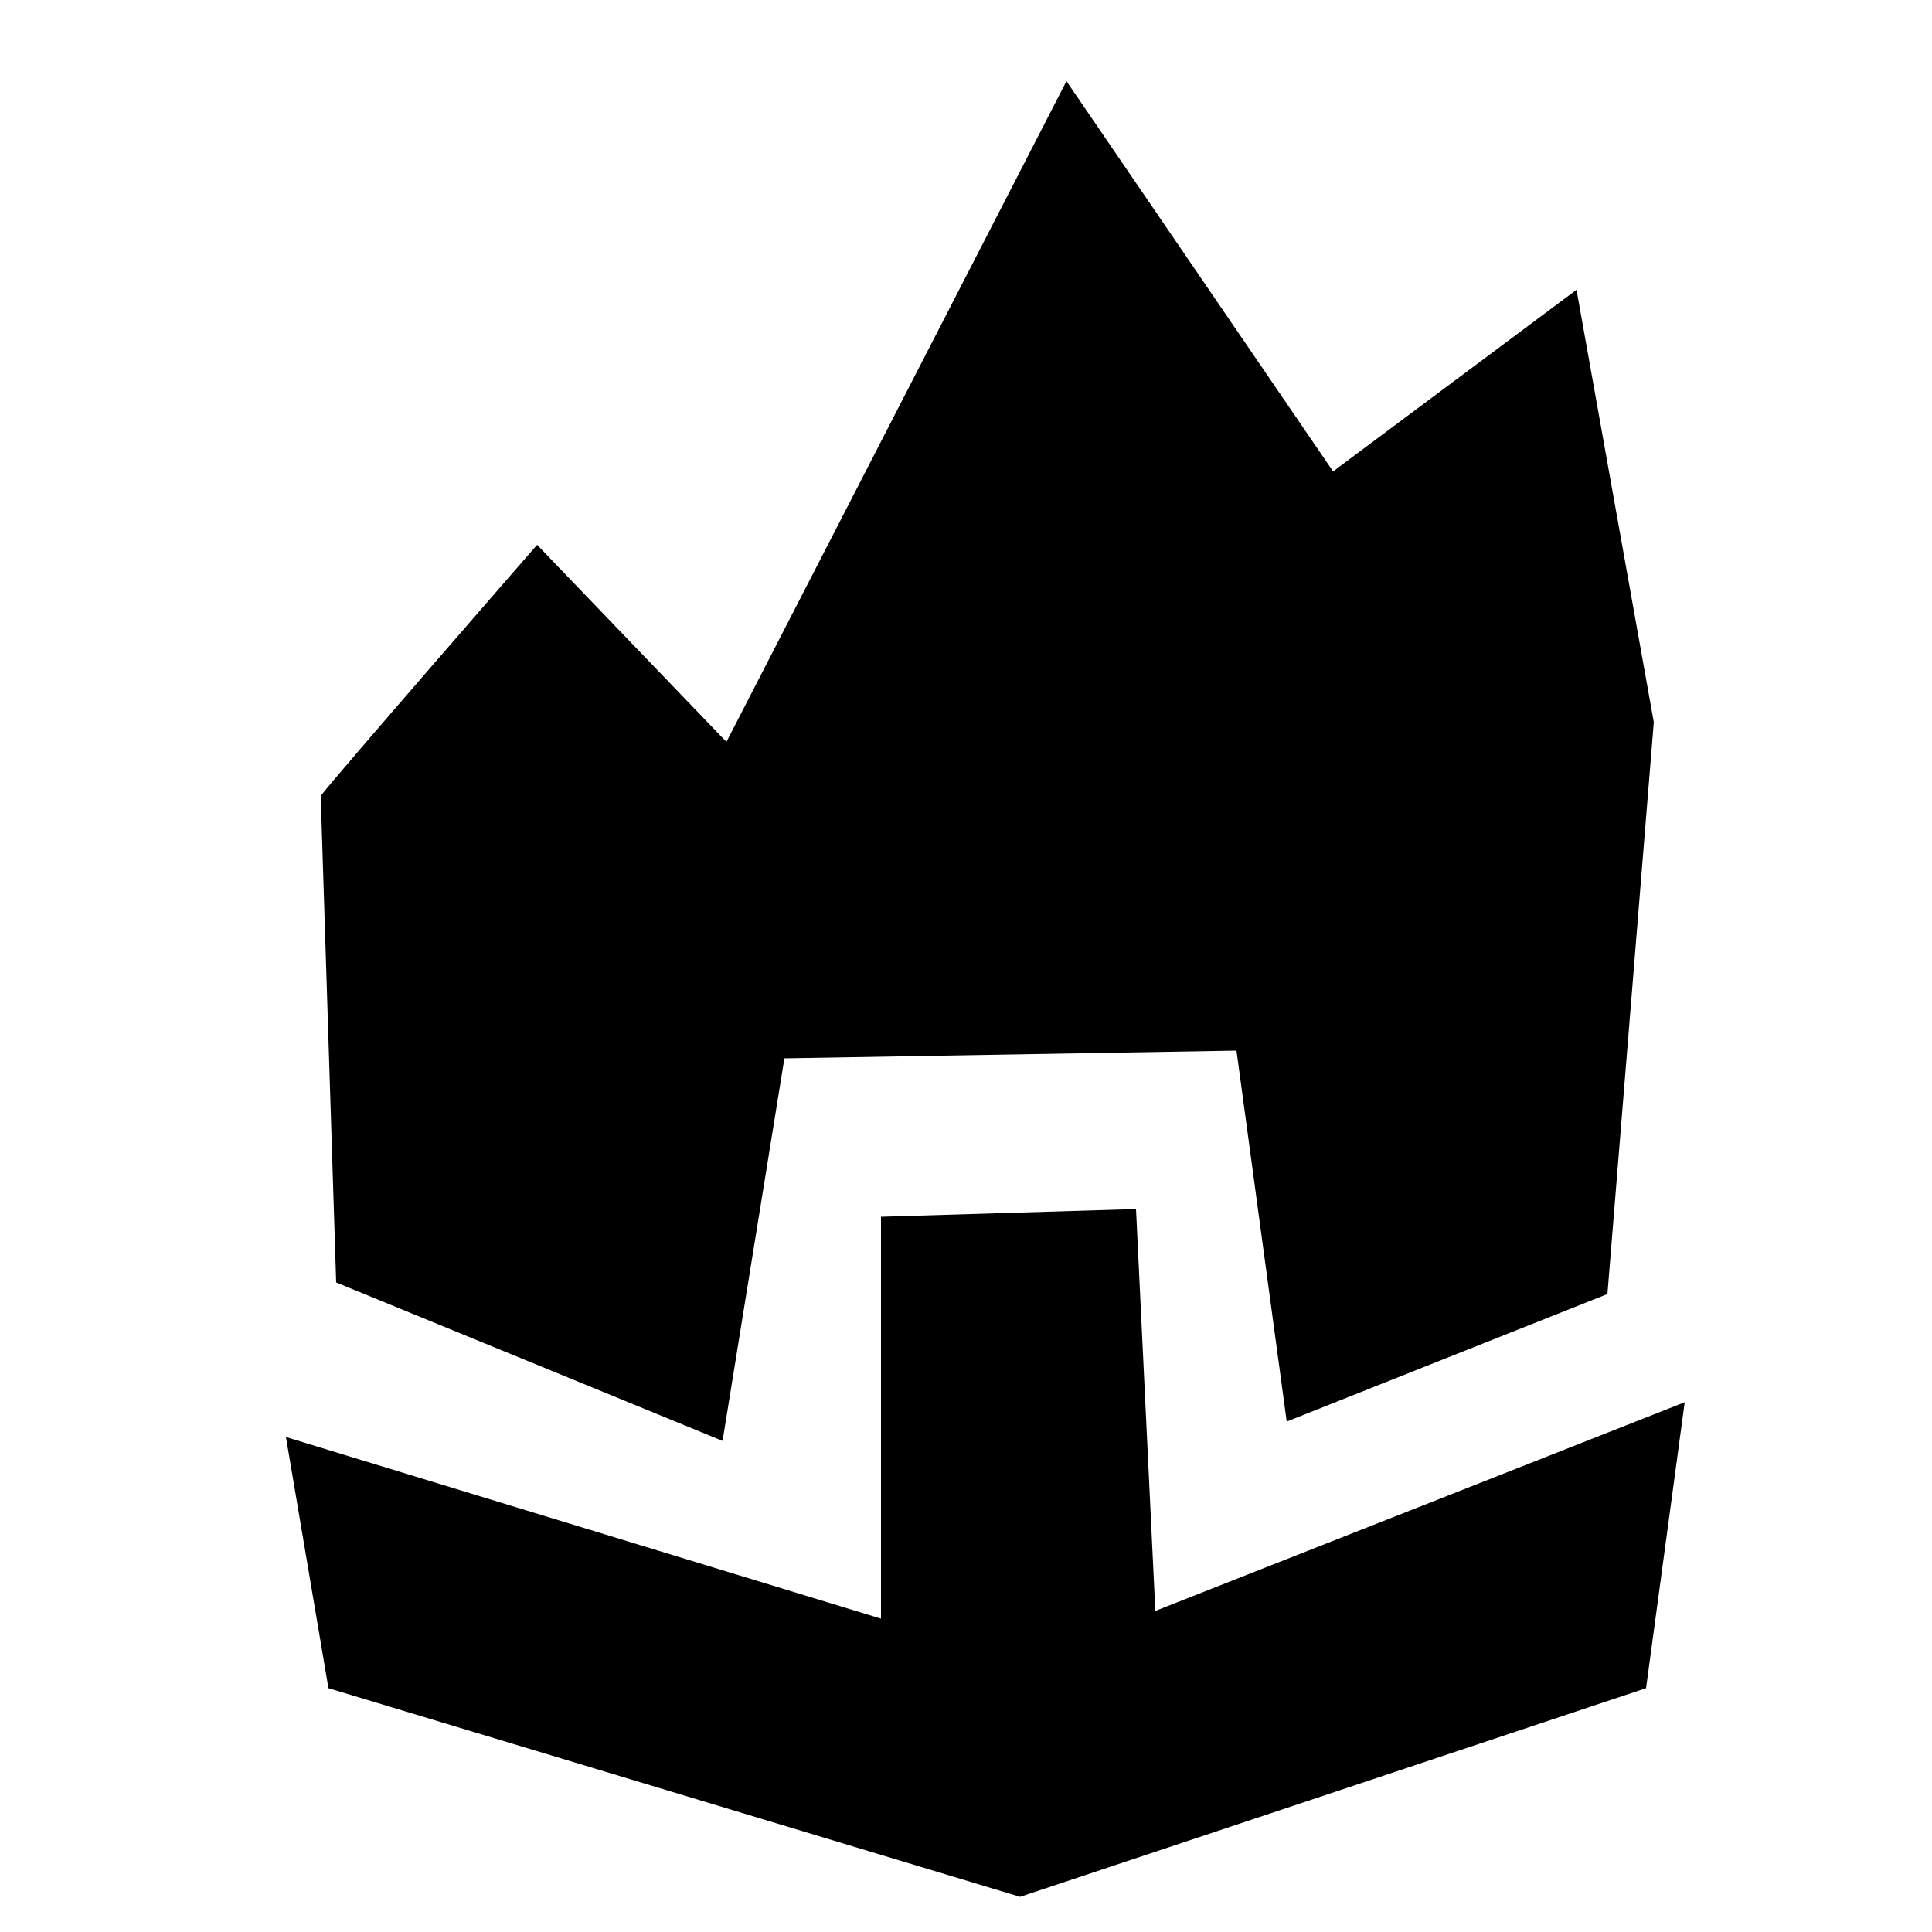 <?xml version="1.0" encoding="utf-8"?>
<!-- Generator: Adobe Illustrator 21.1.0, SVG Export Plug-In . SVG Version: 6.00 Build 0)  -->
<svg version="1.1" id="Layer_1" xmlns="http://www.w3.org/2000/svg" xmlns:xlink="http://www.w3.org/1999/xlink" x="0px" y="0px"
	 viewBox="0 0 500 500" style="enable-background:new 0 0 500 500;" xml:space="preserve">
<path d="M83,206c2-3,56-65,56-65l49,51l88-171l69,101l63-47l20,111.9l-12,148l-83,33l-13-96l-117,2l-16,99l-100-41L83,206z"/>
<polyline points="264,490.9 85,436.9 74,371.9 228,418.9 228,314.9 294,312.9 299,416.9 436,362.9 426,436.9 "/>
</svg>
